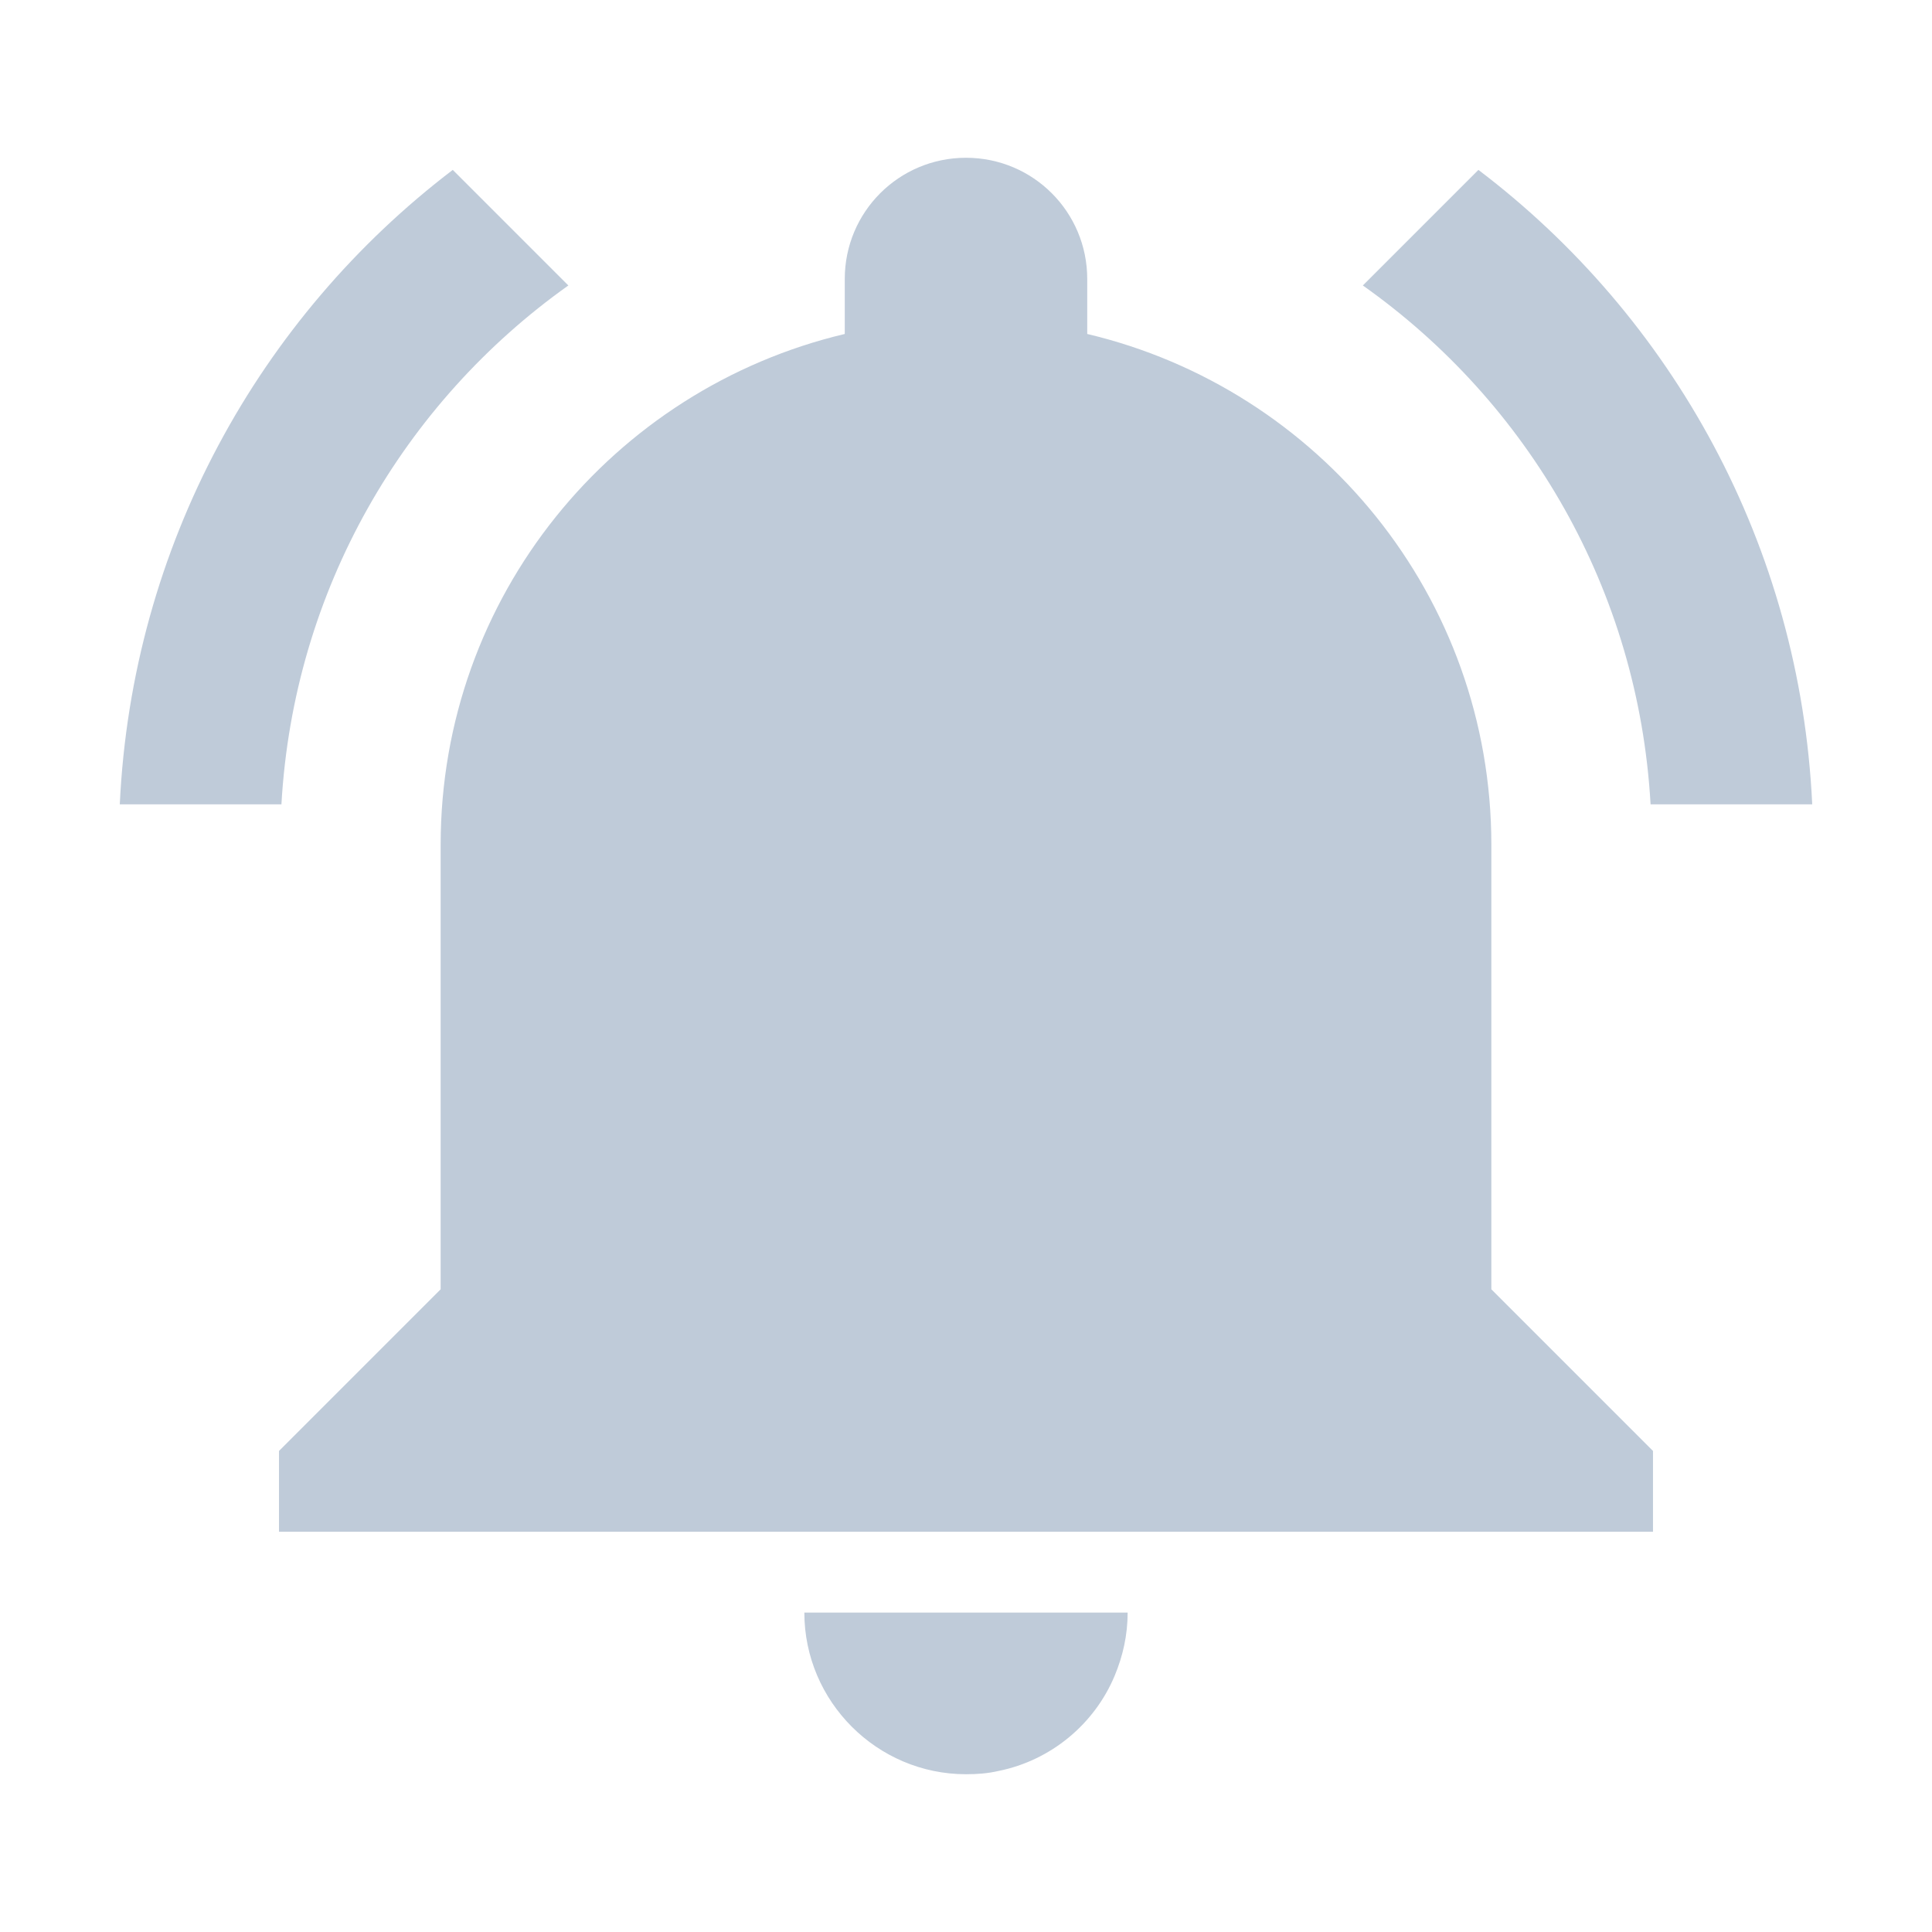 <svg t="1584536126898" class="icon" viewBox="0 0 1024 1024" version="1.1" xmlns="http://www.w3.org/2000/svg" p-id="7605" width="200" height="200"><path d="M301.238 151.305L239.98 90.047C137.597 168.012 69.913 289.243 63.487 426.324h85.676c6.426-113.52 64.685-212.904 152.075-275.019z m573.599 275.019h85.676c-6.426-137.081-74.109-258.312-176.92-336.277l-61.258 61.258c87.817 62.115 146.076 161.499 152.502 275.019z m-84.391 21.419c0-131.512-91.245-241.606-214.189-270.735v-29.13c0-35.555-28.701-64.257-64.257-64.257-35.555 0-64.257 28.701-64.257 64.257v29.13c-122.945 29.13-214.189 139.223-214.189 270.735v235.608l-85.676 85.676v42.838h728.244v-42.838l-85.676-85.676V447.743zM512 940.379c5.997 0 11.566-0.428 17.135-1.714 27.845-5.569 50.977-24.846 61.687-50.549 4.284-10.281 6.854-21.419 6.854-33.414H426.324c0 47.123 38.554 85.677 85.676 85.677z" fill="#BFCBD9" p-id="7606"></path></svg>
